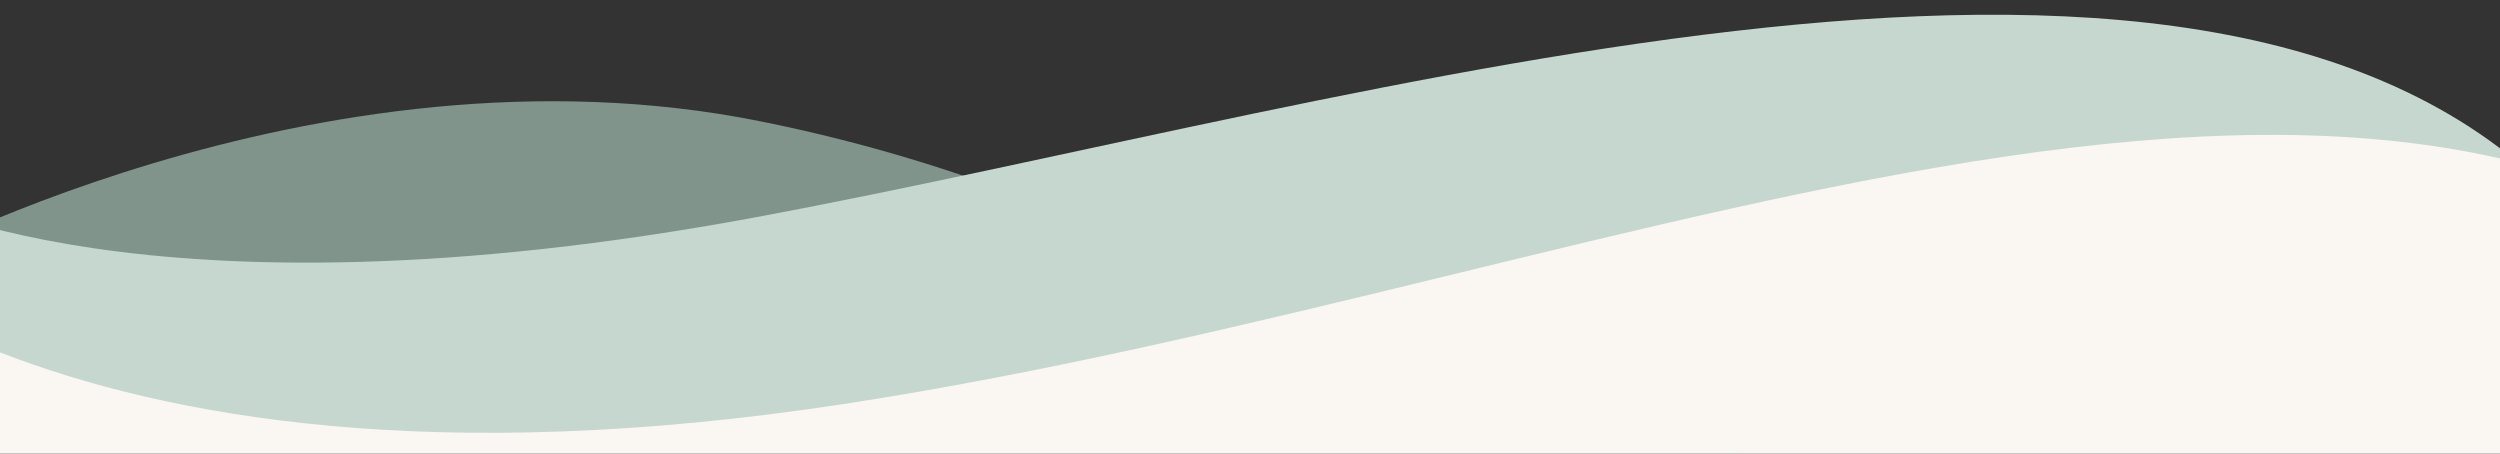 <?xml version="1.0" encoding="utf-8"?>
<!-- Generator: Adobe Illustrator 24.0.1, SVG Export Plug-In . SVG Version: 6.00 Build 0)  -->
<svg version="1.1" id="Capa_1" xmlns="http://www.w3.org/2000/svg" xmlns:xlink="http://www.w3.org/1999/xlink" x="0px" y="0px"
	 viewBox="0 0 8192 1486.2" style="enable-background:new 0 0 8192 1486.2;" xml:space="preserve">
<rect x="0" y="0" width="8192" height="1486.2" fill="#333333" stroke="none"/>
<style type="text/css">
	.st0{clip-path:url(#SVGID_2_);}
	.st1{fill:#81948B;}
	.st2{fill:#C6D7CF;}
	.st3{fill:#FAF7F3;}
</style>
<g>
	<defs>
		<rect id="SVGID_1_" width="8192" height="1486.2"/>
	</defs>
	<clipPath id="SVGID_2_">
		<use xlink:href="#SVGID_1_"  style="overflow:visible;"/>
	</clipPath>
	<g class="st0">
		<path class="st1" d="M5697.5,1507.6v-353.1c-1359.7,224.6-1738.1-461.1-3204.2-756.7s-2885,496.6-2885,496.6l32.5,613.2H5697.5z"
			/>
		<path class="st2" d="M8420.8,1429.3V695.5C7289.3-561.8,4507.7,334,2480.4,711.2s-2828.8-78.6-2828.8-78.6l-38,796.7H8420.8z"/>
		<path class="st3" d="M9480.3,1507.6c-3.7-129-6.6-214.9-6.6-214.9c-1461.5-1713-4038.8-377.2-6710.4,31.4S-757,679.7-757,679.7
			l-58.7,827.8H9480.3z"/>
	</g>
</g>
</svg>
